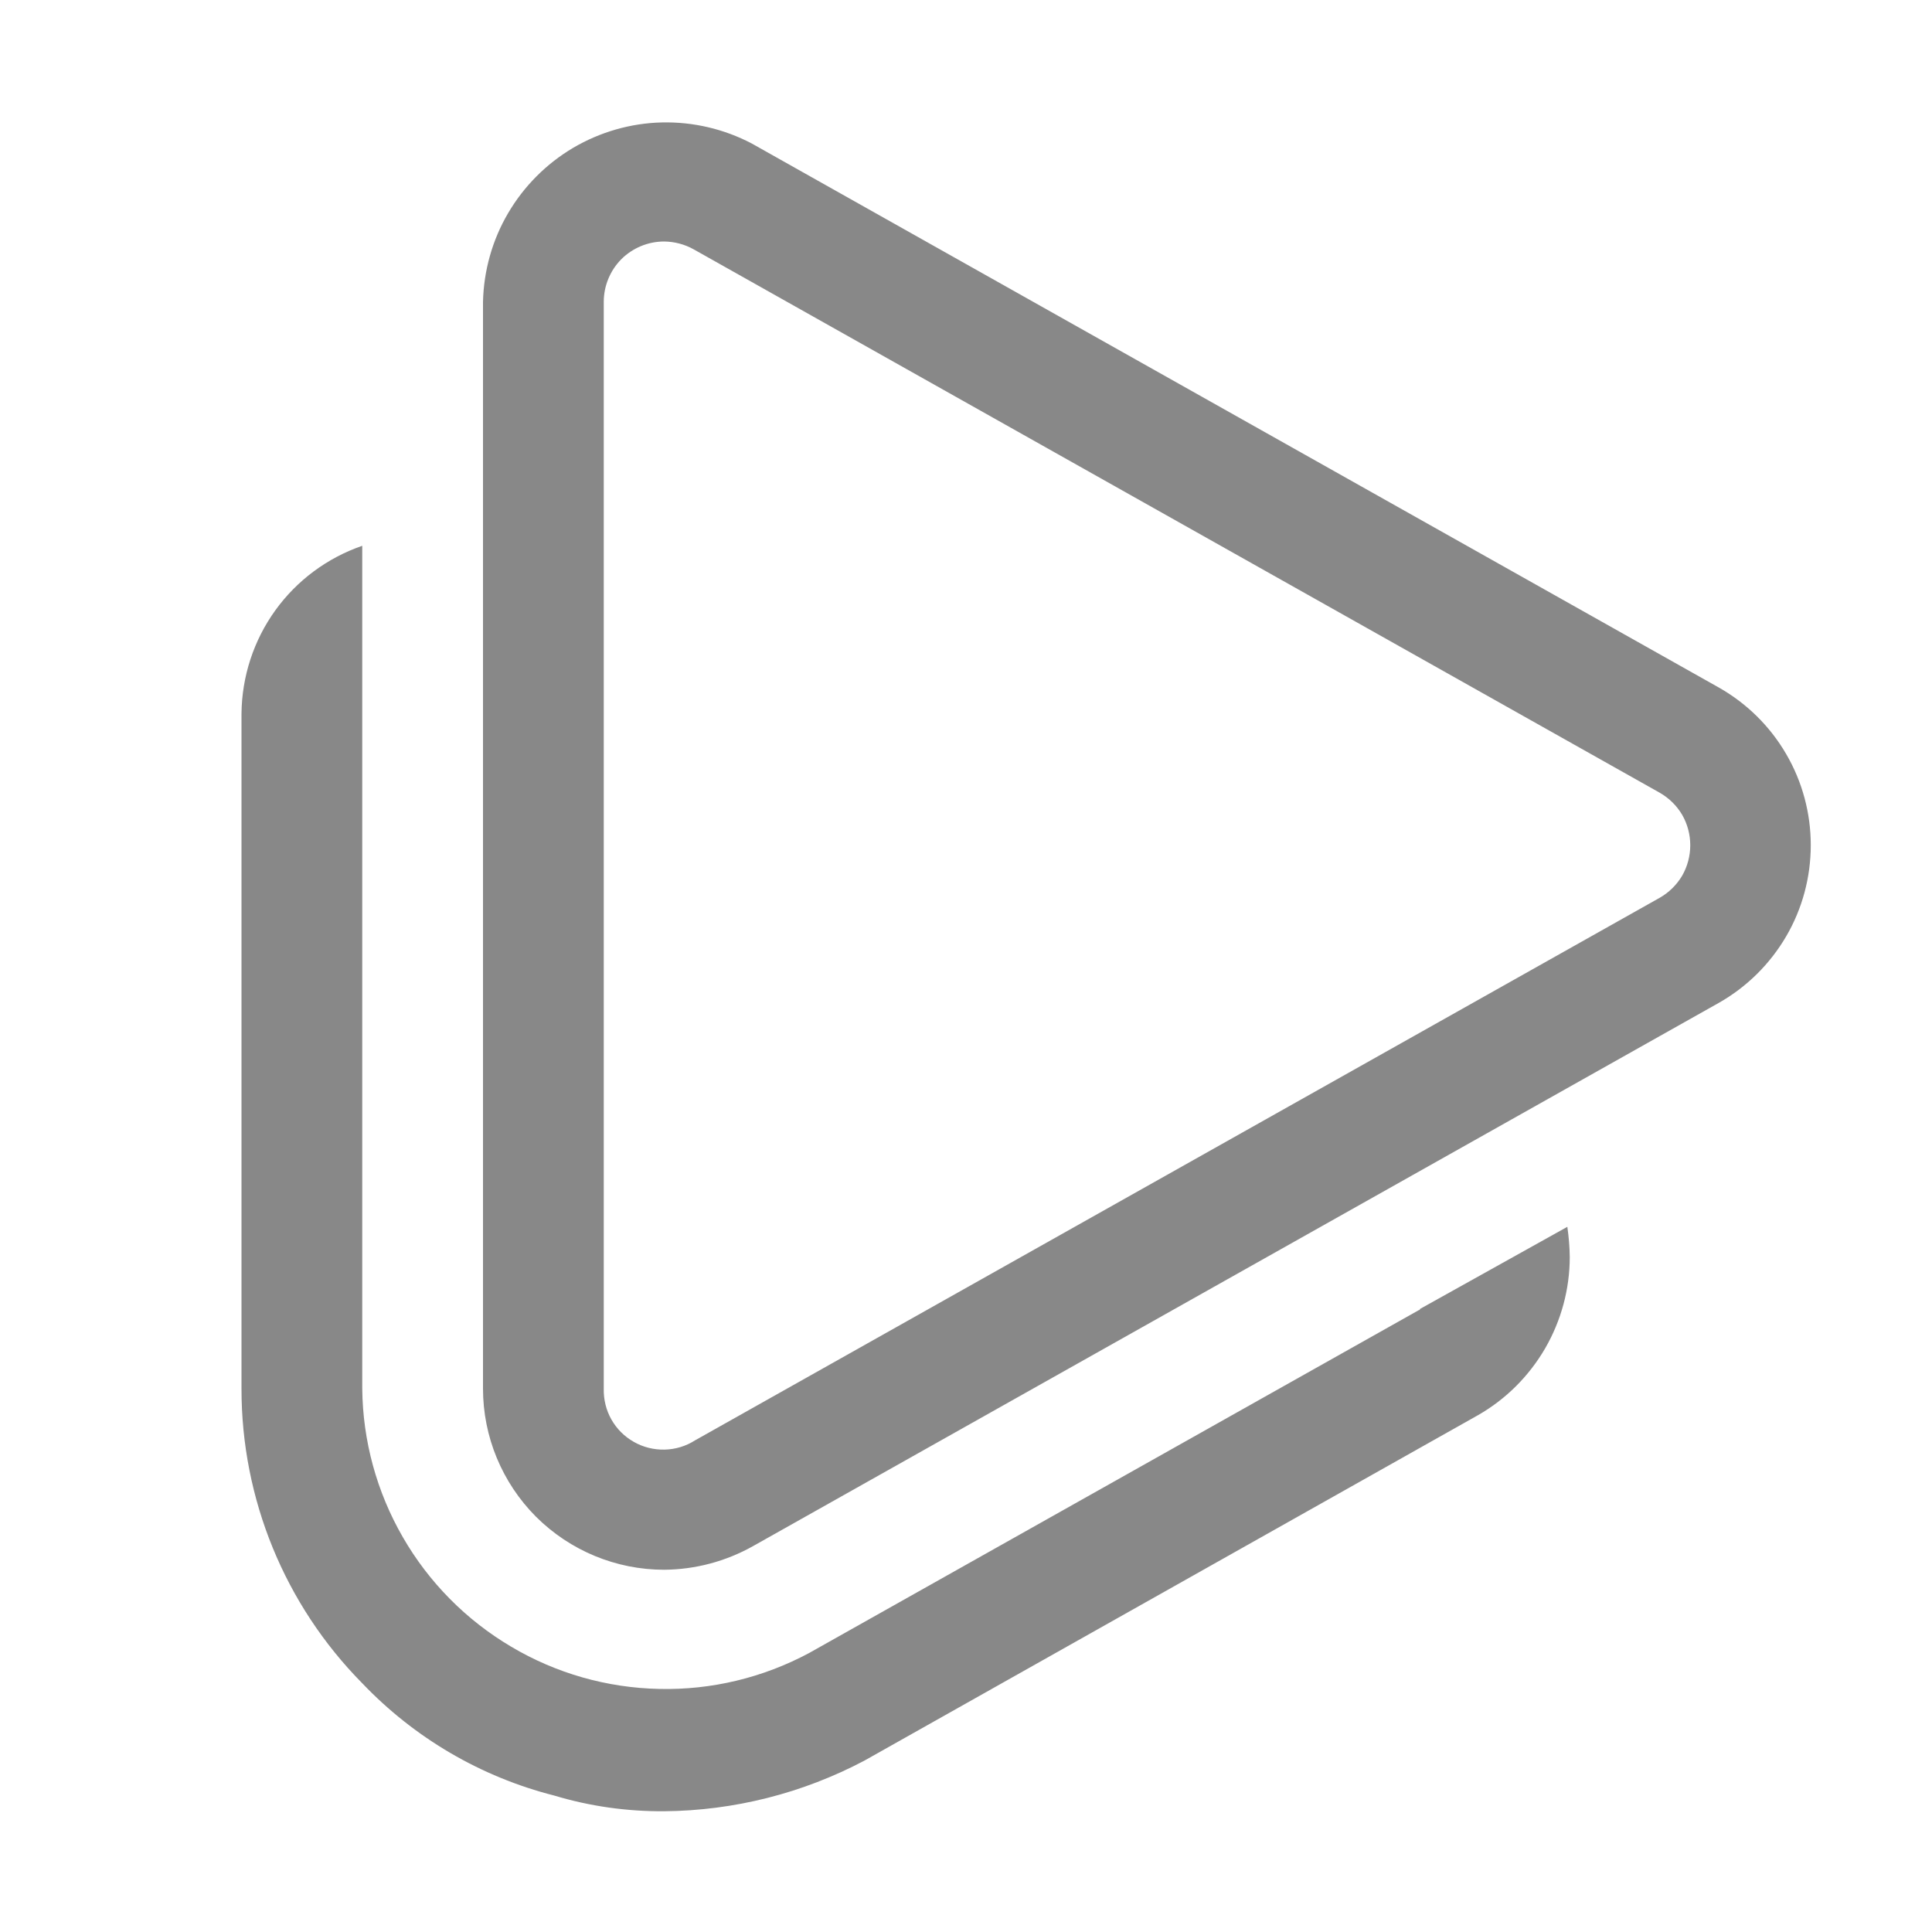 <svg width="16" height="16" viewBox="0 0 16 16" fill="none" xmlns="http://www.w3.org/2000/svg">
<path d="M4.439 12.561C4.721 12.842 5.102 13 5.5 13C5.758 12.998 6.01 12.931 6.235 12.805L14.235 8.305C14.466 8.174 14.658 7.984 14.792 7.755C14.926 7.526 14.996 7.265 14.996 6.999C14.996 6.734 14.926 6.473 14.792 6.244C14.658 6.014 14.466 5.825 14.235 5.694L6.225 1.188C5.996 1.068 5.74 1.008 5.481 1.014C5.223 1.02 4.97 1.093 4.747 1.224C4.524 1.356 4.339 1.542 4.208 1.765C4.077 1.988 4.006 2.241 4 2.5V11.5C4 11.898 4.158 12.279 4.439 12.561ZM5.146 2.146C5.24 2.053 5.367 2 5.5 2C5.586 2.001 5.67 2.023 5.745 2.065L13.745 6.565C13.822 6.609 13.886 6.672 13.931 6.748C13.975 6.825 13.998 6.911 13.998 7C13.998 7.088 13.975 7.175 13.931 7.252C13.886 7.328 13.822 7.391 13.745 7.435L5.755 11.929C5.68 11.977 5.593 12.003 5.504 12.005C5.414 12.007 5.326 11.985 5.249 11.941C5.171 11.897 5.107 11.833 5.063 11.755C5.019 11.677 4.998 11.589 5 11.5V2.5C5 2.367 5.053 2.24 5.146 2.146ZM11.76 10.84L12.98 10.16C12.992 10.243 12.999 10.326 13 10.41C13 10.676 12.929 10.937 12.796 11.167C12.662 11.397 12.471 11.588 12.24 11.72L7.16 14.58C6.648 14.851 6.079 14.995 5.5 15C5.192 15.002 4.885 14.959 4.59 14.87C3.983 14.716 3.432 14.393 3 13.94C2.358 13.29 1.999 12.413 2 11.5V5.91C2.003 5.603 2.1 5.305 2.279 5.056C2.458 4.807 2.71 4.62 3 4.52V11.5C3.004 11.932 3.12 12.356 3.336 12.73C3.552 13.105 3.861 13.417 4.233 13.637C4.605 13.858 5.027 13.978 5.46 13.987C5.892 13.997 6.319 13.894 6.7 13.69L11.75 10.85C11.753 10.85 11.755 10.849 11.757 10.847C11.759 10.845 11.76 10.843 11.76 10.84Z" fill="#888"/>
</svg>
